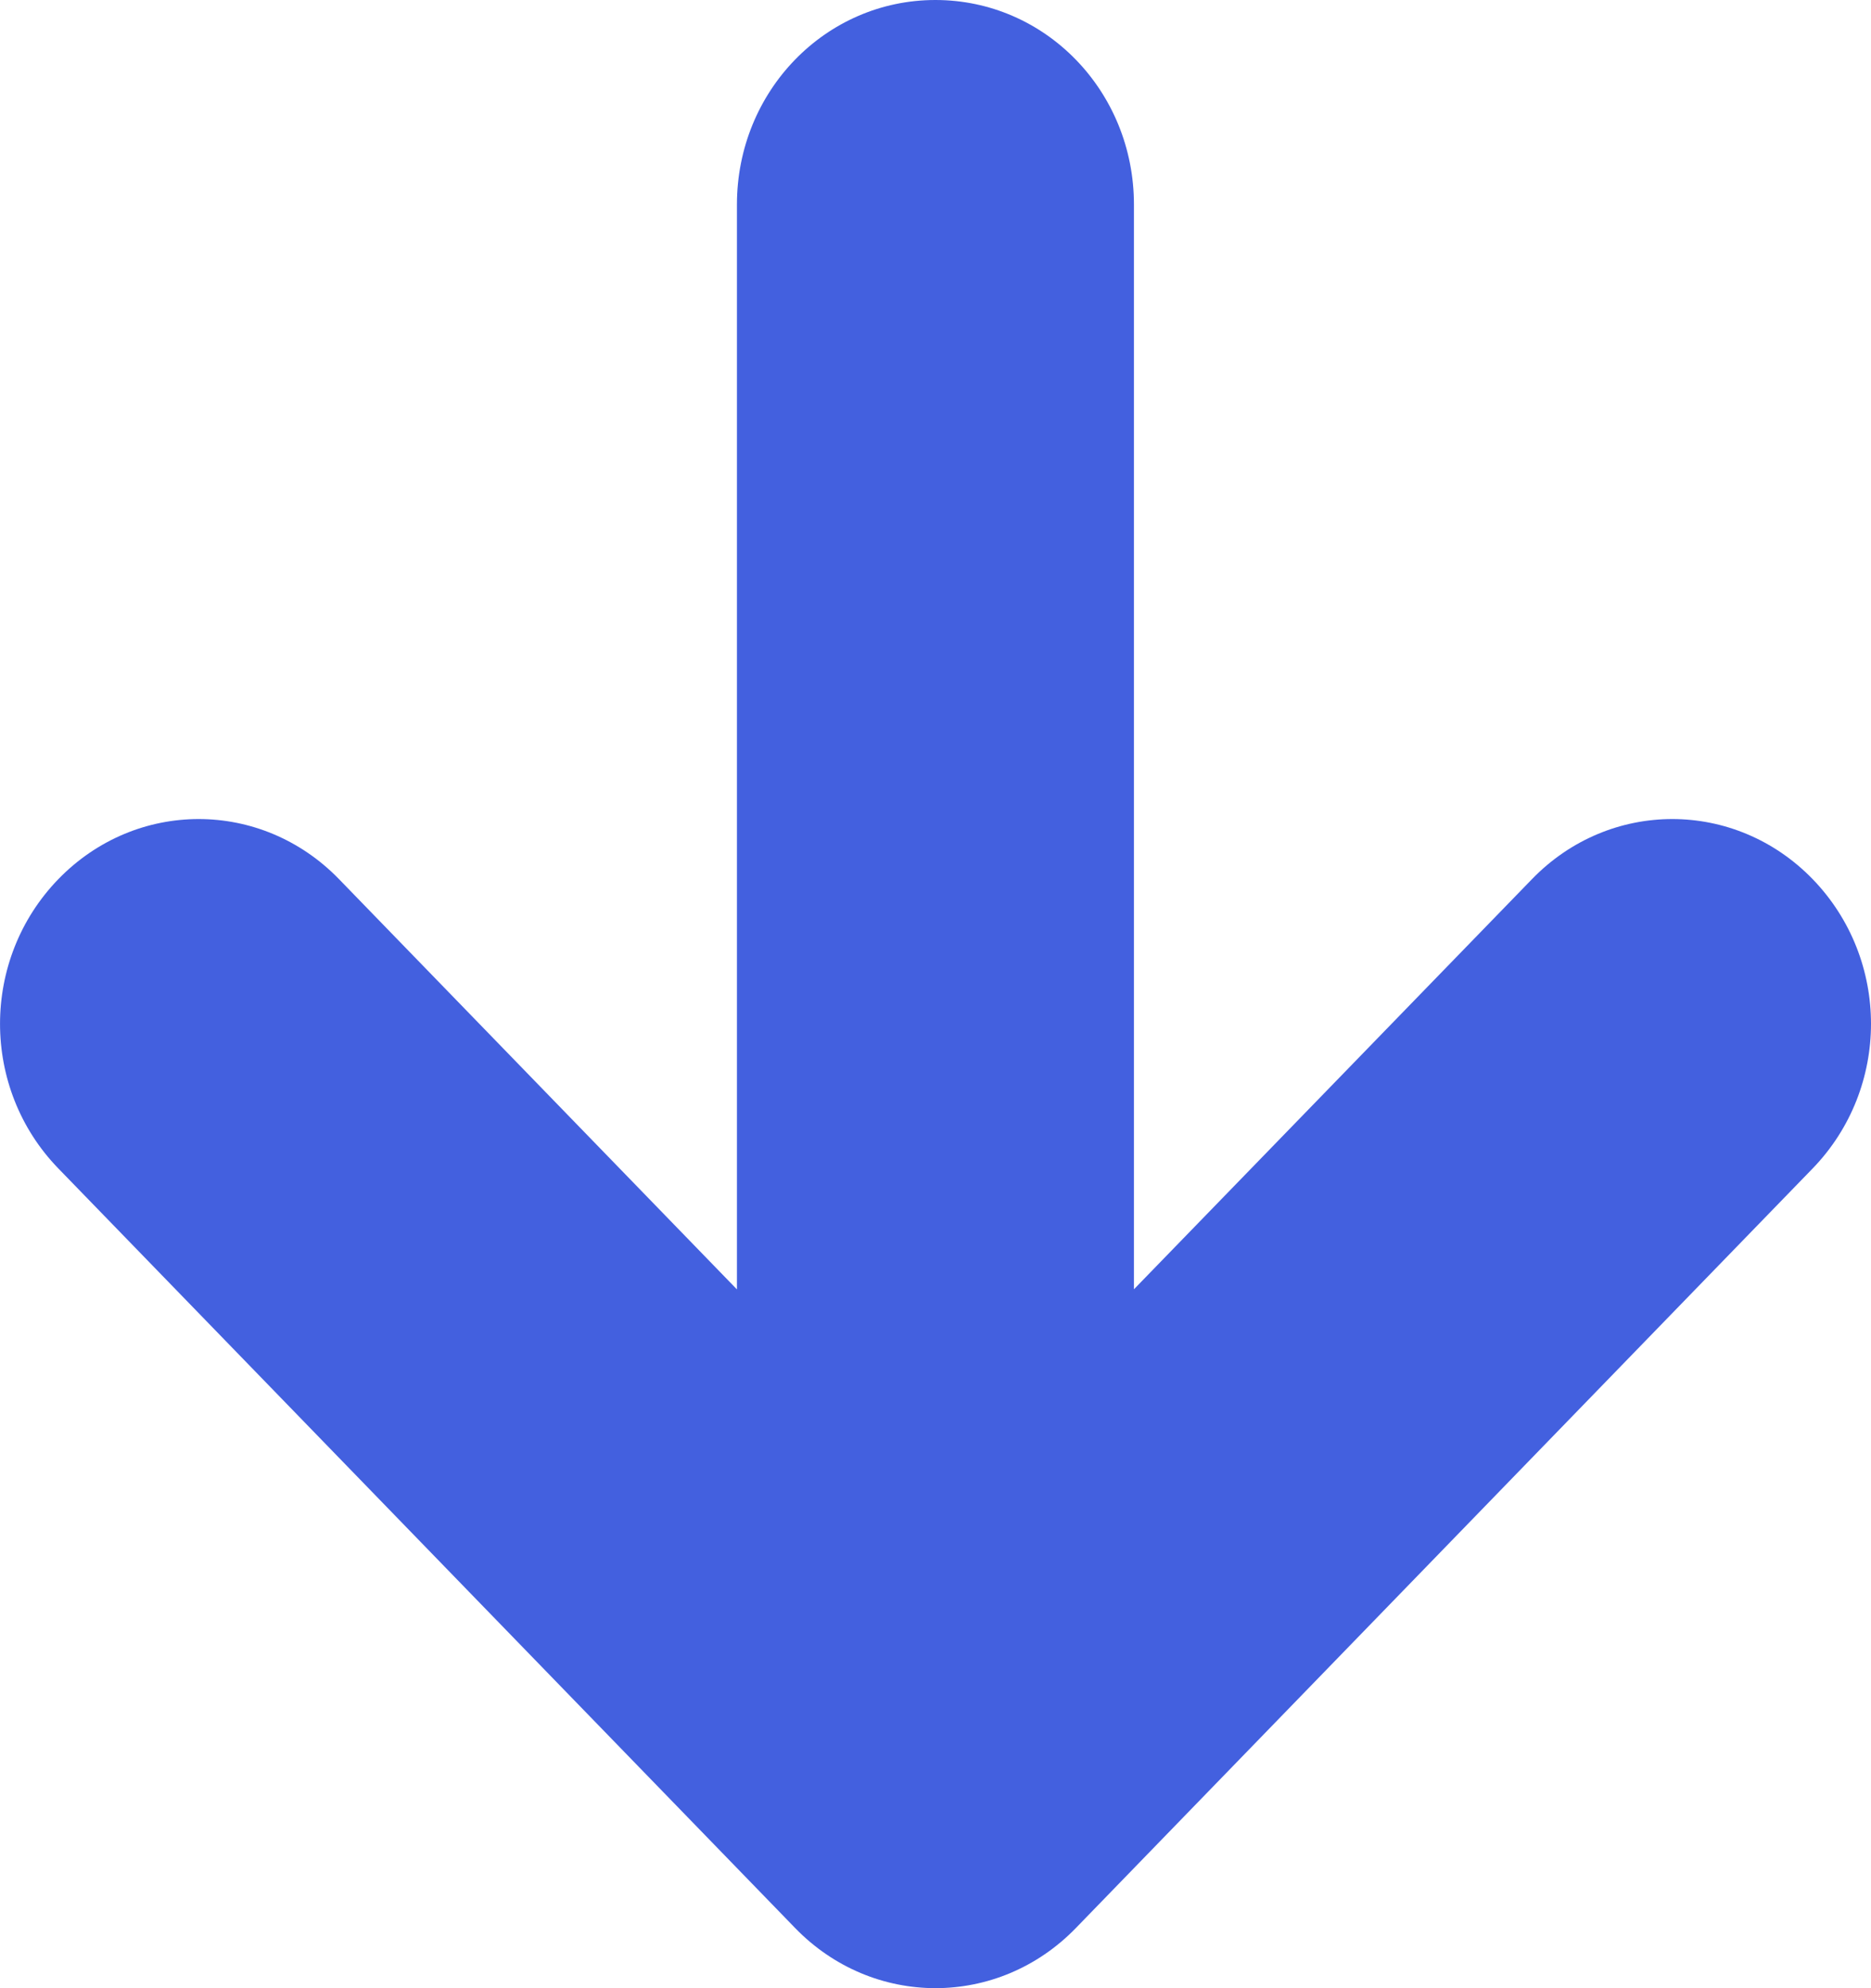 <svg width="16" height="17" viewBox="0 0 16 17" fill="none" xmlns="http://www.w3.org/2000/svg">
<path d="M16 8.754C16 8.307 15.833 7.86 15.501 7.517C14.836 6.832 13.765 6.832 13.101 7.517L9.697 11.024V1.749C9.697 0.78 8.94 0 7.999 0C7.059 0 6.302 0.78 6.302 1.749V11.025L2.899 7.517C2.234 6.832 1.164 6.832 0.499 7.517C-0.166 8.203 -0.166 9.306 0.499 9.991L6.8 16.486C7.465 17.171 8.535 17.171 9.2 16.486L15.501 9.991C15.833 9.648 16 9.201 16 8.754Z" fill="#4360DF"/>
</svg>

